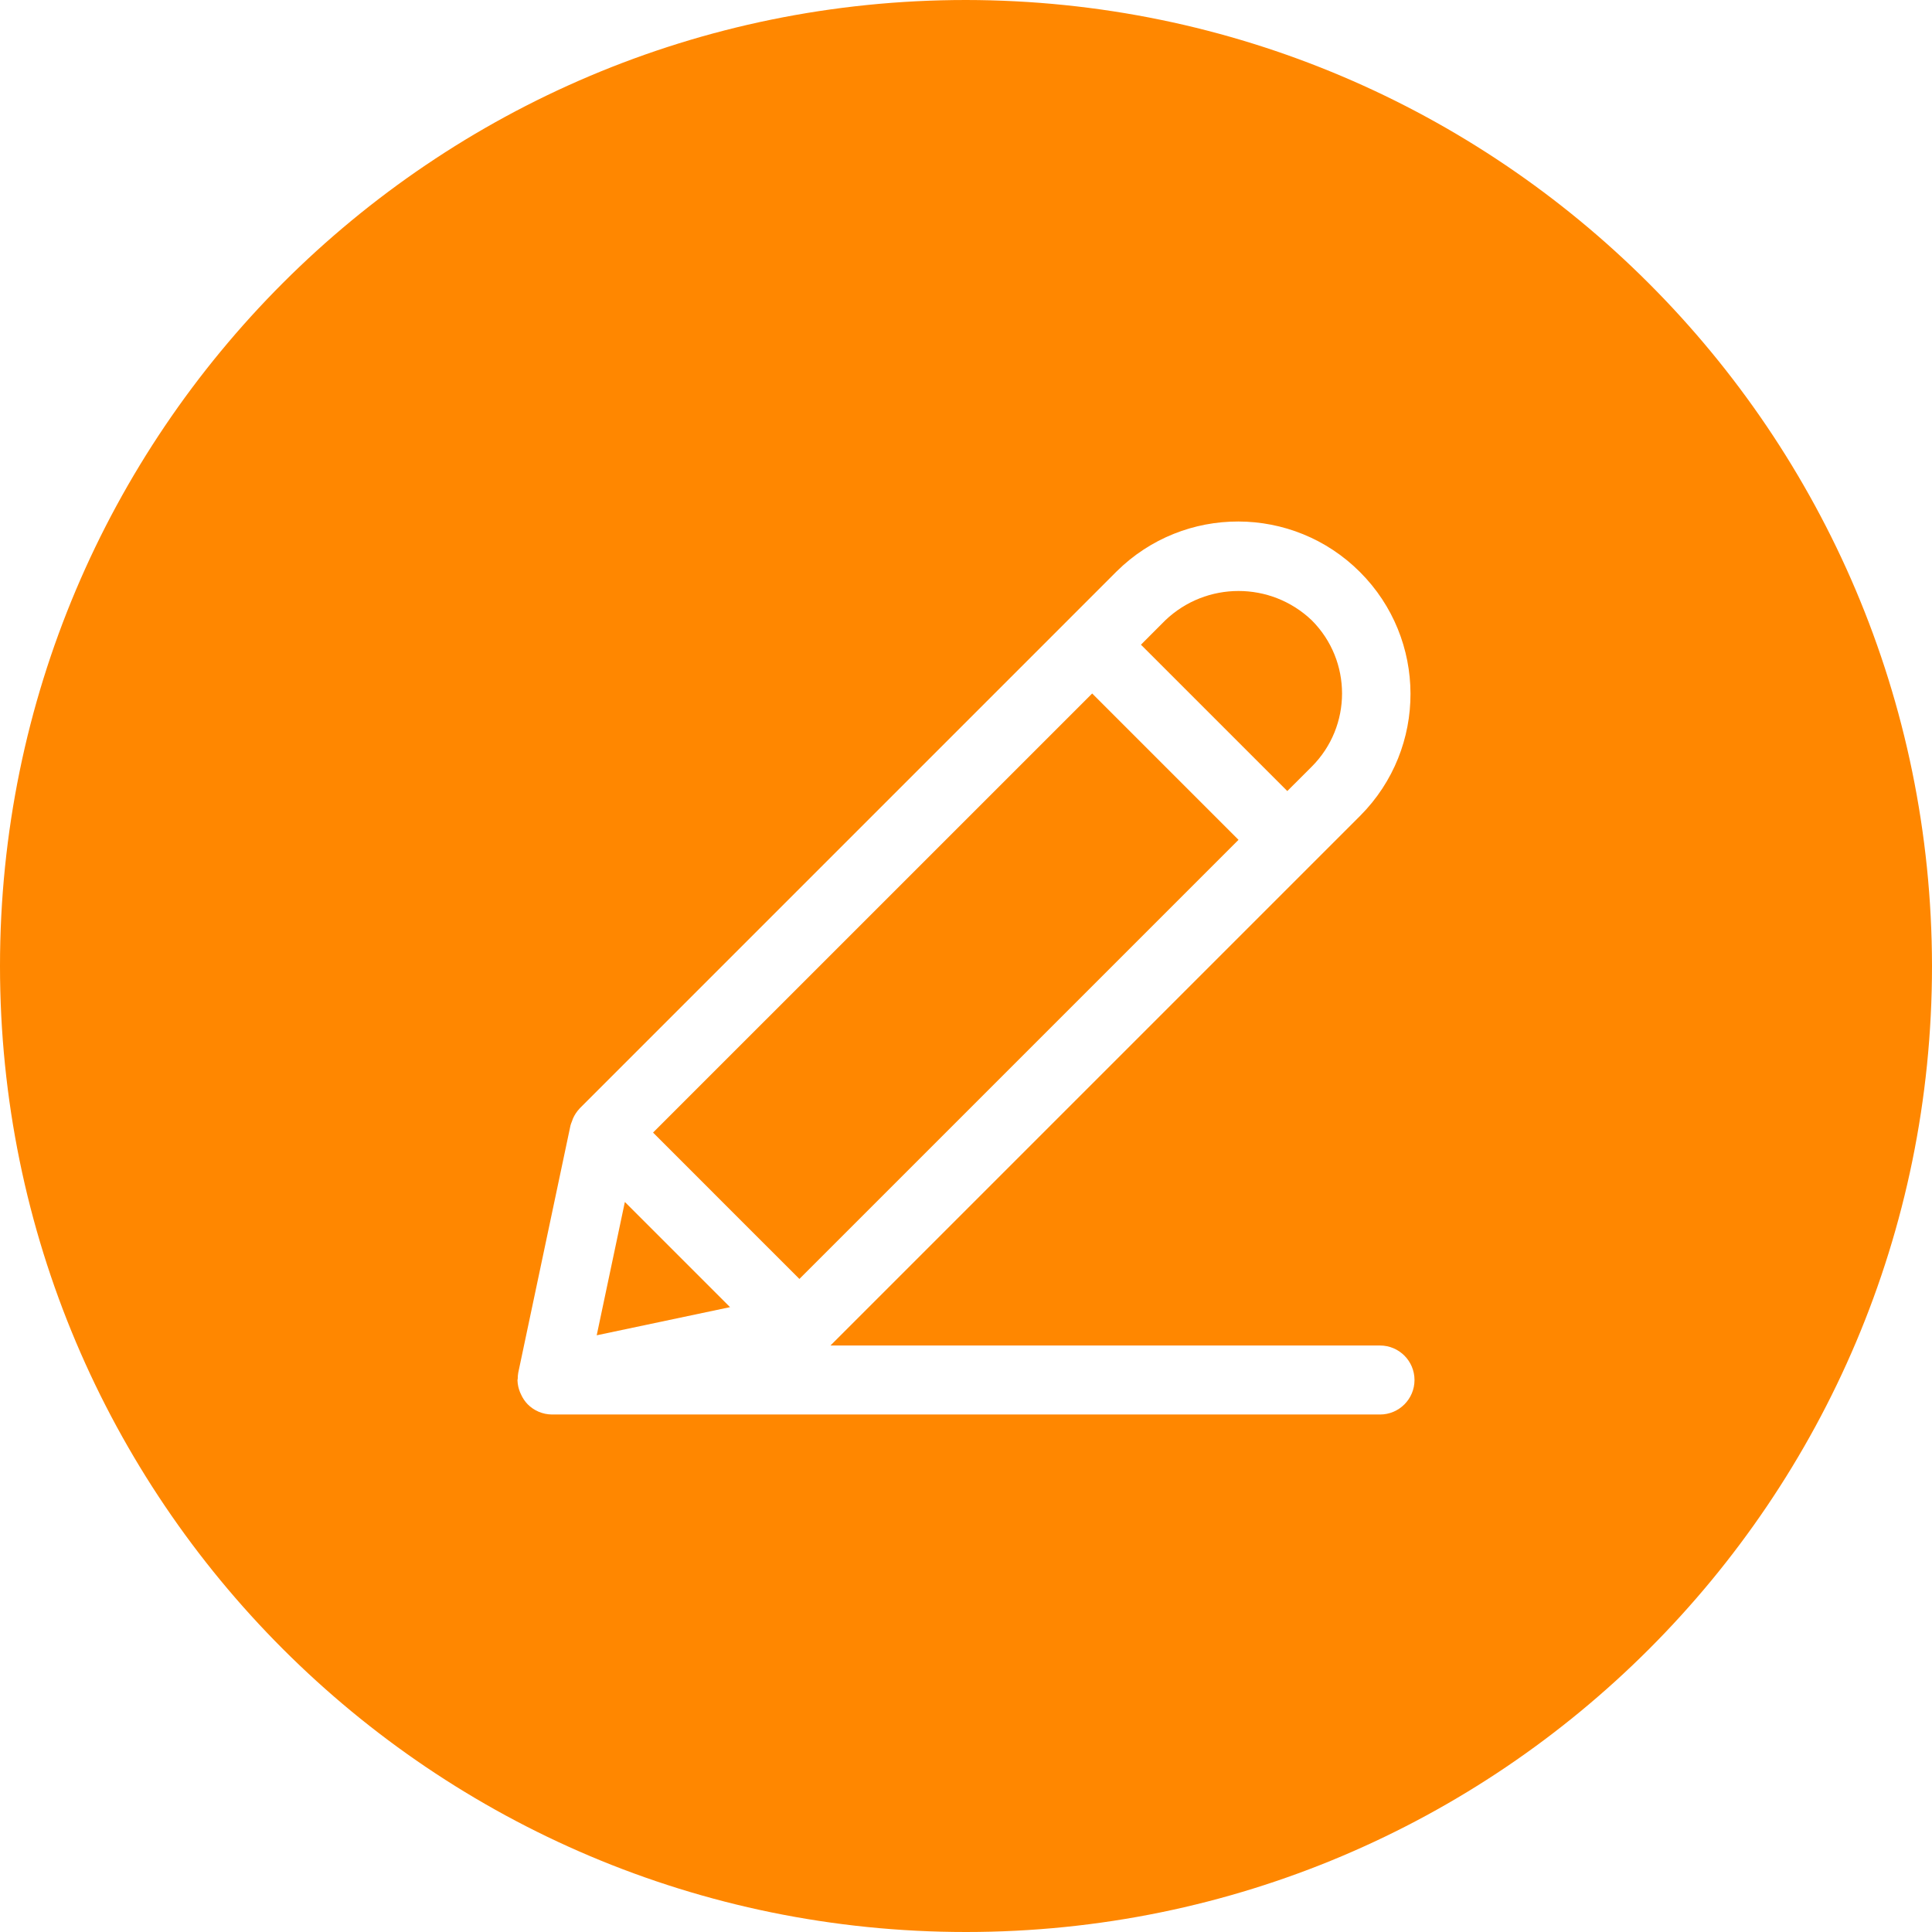 <?xml version="1.0"?>
<svg xmlns="http://www.w3.org/2000/svg" xmlns:xlink="http://www.w3.org/1999/xlink" xmlns:svgjs="http://svgjs.com/svgjs" version="1.1" width="512" height="512" x="0" y="0" viewBox="0 0 448 448" style="enable-background:new 0 0 512 512" xml:space="preserve" class=""><g><script>
        (function() {
            // If GPC on, set DOM property to true if not already true
            if (true) {
                if (navigator.globalPrivacyControl) return
                Object.defineProperty(navigator, 'globalPrivacyControl', {
                    value: true,
                    enumerable: true
                })
            } else {
                // If GPC off, set DOM property prototype to false so it may be overwritten
                // with a true value by user agent or other extensions
                if (typeof navigator.globalPrivacyControl !== "undefined") return
                Object.defineProperty(Object.getPrototypeOf(navigator), 'globalPrivacyControl', {
                    value: false,
                    enumerable: true
                })
            }
            // Remove script tag after execution
            document.currentScript.parentElement.removeChild(document.currentScript)
        })()
        </script><path xmlns="http://www.w3.org/2000/svg" d="m270.223 177.777-16.965-16.969-101.824 101.816 16.965 16.977 16.969 16.965 101.824-101.824zm0 0" fill="#ff8700" data-original="#000000" style="" class=""/><path xmlns="http://www.w3.org/2000/svg" d="m224 0c-123.711 0-224 100.289-224 224s100.289 224 224 224 224-100.289 224-224c-.141-123.652-100.348-223.859-224-224zm96 328h-192c-2.137-.012-4.176-.875-5.672-2.398-.625-.656-1.133-1.414-1.504-2.242-.098-.191-.176-.375-.258-.574-.34-.852-.531-1.75-.566-2.664v-.121c0-.105.055-.184.055-.289 0-.457.035-.914.113-1.367l12.121-57.375c.09-.312.199-.621.328-.922.078-.223.145-.438.238-.664.375-.855.895-1.641 1.535-2.32l.074-.094 113.137-113.137 11.309-11.312c15.641-15.504 40.875-15.449 56.445.125 15.574 15.57 15.629 40.805.125 56.445l-11.312 11.309-111.602 111.602h127.434c4.418 0 8 3.582 8 8s-3.582 8-8 8zm0 0" fill="#ff8700" data-original="#000000" style="" class=""/><path xmlns="http://www.w3.org/2000/svg" d="m304.168 177.777c9.375-9.375 9.375-24.574 0-33.945-9.504-9.055-24.441-9.055-33.945 0l-5.656 5.664 33.938 33.938zm0 0" fill="#ff8700" data-original="#000000" style="" class=""/><path xmlns="http://www.w3.org/2000/svg" d="m144.895 278.719-6.527 30.914 30.914-6.527-12.191-12.195zm0 0" fill="#ff8700" data-original="#000000" style="" class=""/></g></svg>
